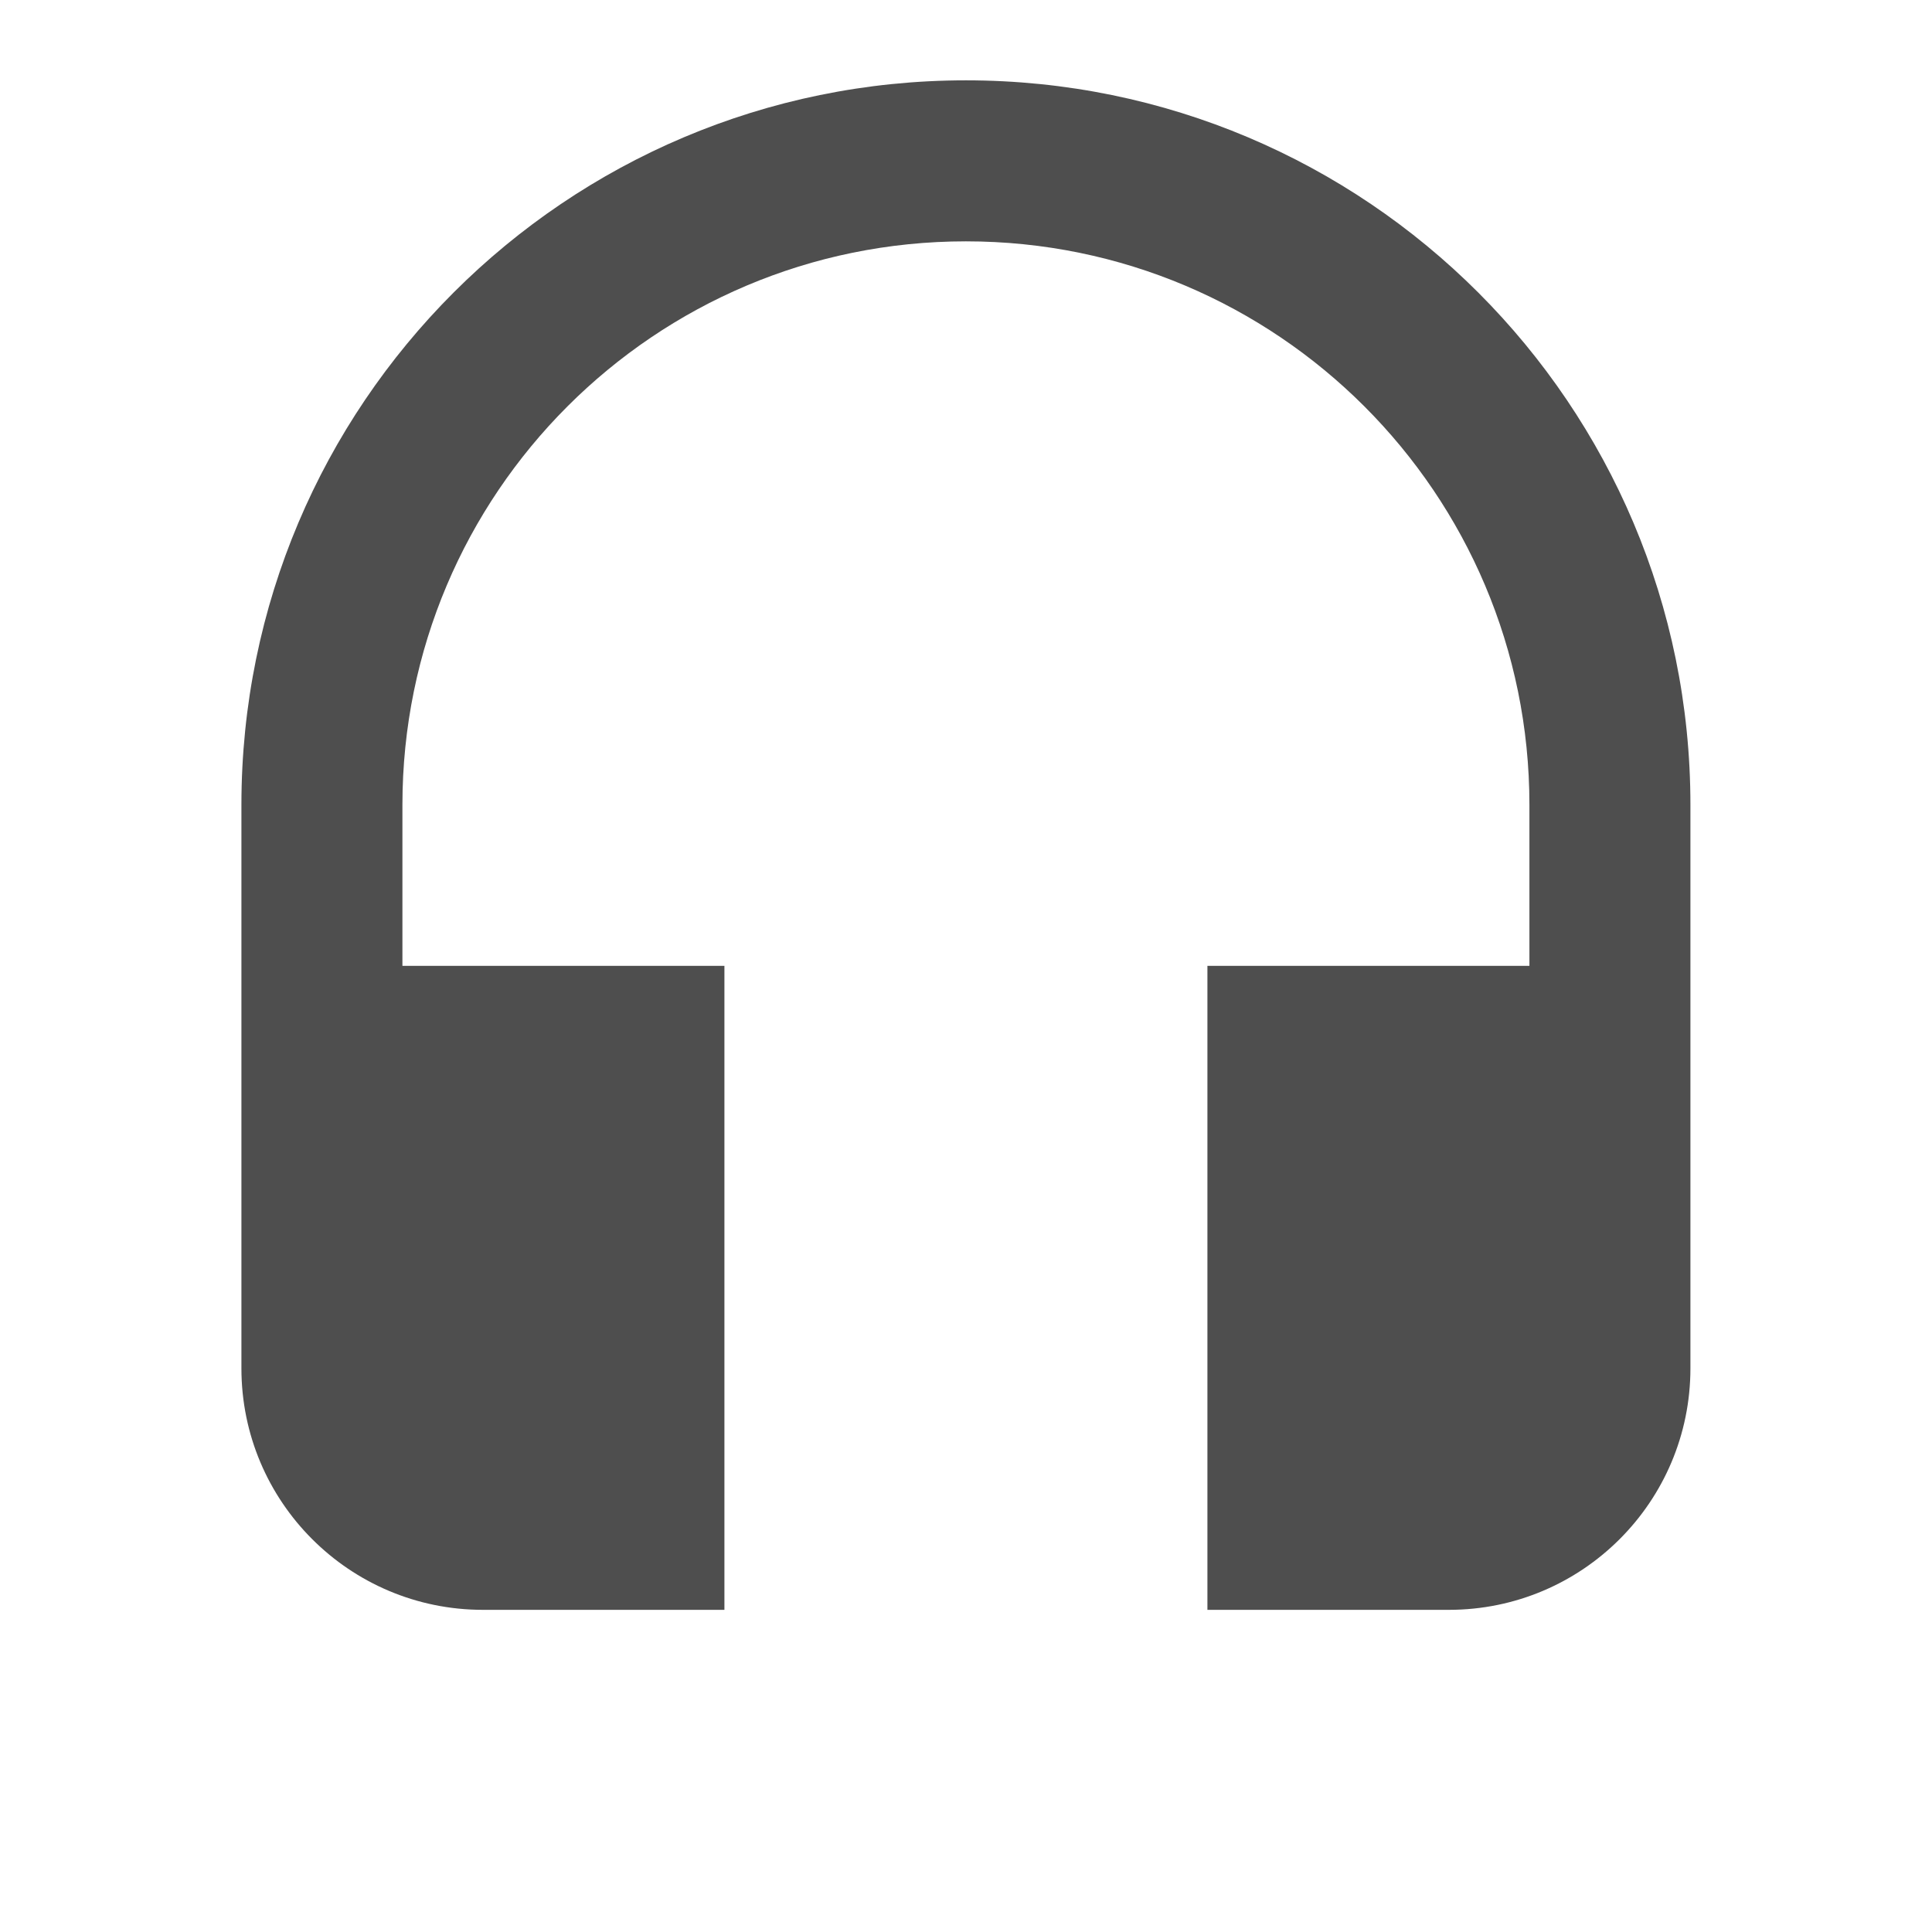 <?xml version="1.0" encoding="utf-8"?>
<!DOCTYPE svg PUBLIC "-//W3C//DTD SVG 1.1//EN" "http://www.w3.org/Graphics/SVG/1.1/DTD/svg11.dtd">
<svg xmlns="http://www.w3.org/2000/svg" xmlns:xlink="http://www.w3.org/1999/xlink" version="1.1" baseProfile="full" width="24" height="24" viewBox="0 0 24.00 24.00" enable-background="new 0 0 24.00 24.00" xml:space="preserve">
	<path fill="#4E4E4E" fill-opacity="1" stroke-width="0.2" stroke-linejoin="round" d="M 11.999,0.998C 7.028,0.998 2.999,5.027 2.999,9.998L 2.999,16.998C 2.999,18.655 4.342,19.998 5.999,19.998L 8.999,19.998L 8.999,11.998L 4.999,11.998L 4.999,9.998C 4.999,6.132 8.133,2.998 11.999,2.998C 15.865,2.998 18.999,6.132 18.999,9.998L 18.999,11.998L 14.999,11.998L 14.999,19.998L 17.999,19.998C 19.656,19.998 20.999,18.655 20.999,16.998L 20.999,9.998C 20.999,5.027 16.97,0.998 11.999,0.998 Z "/>
</svg>
